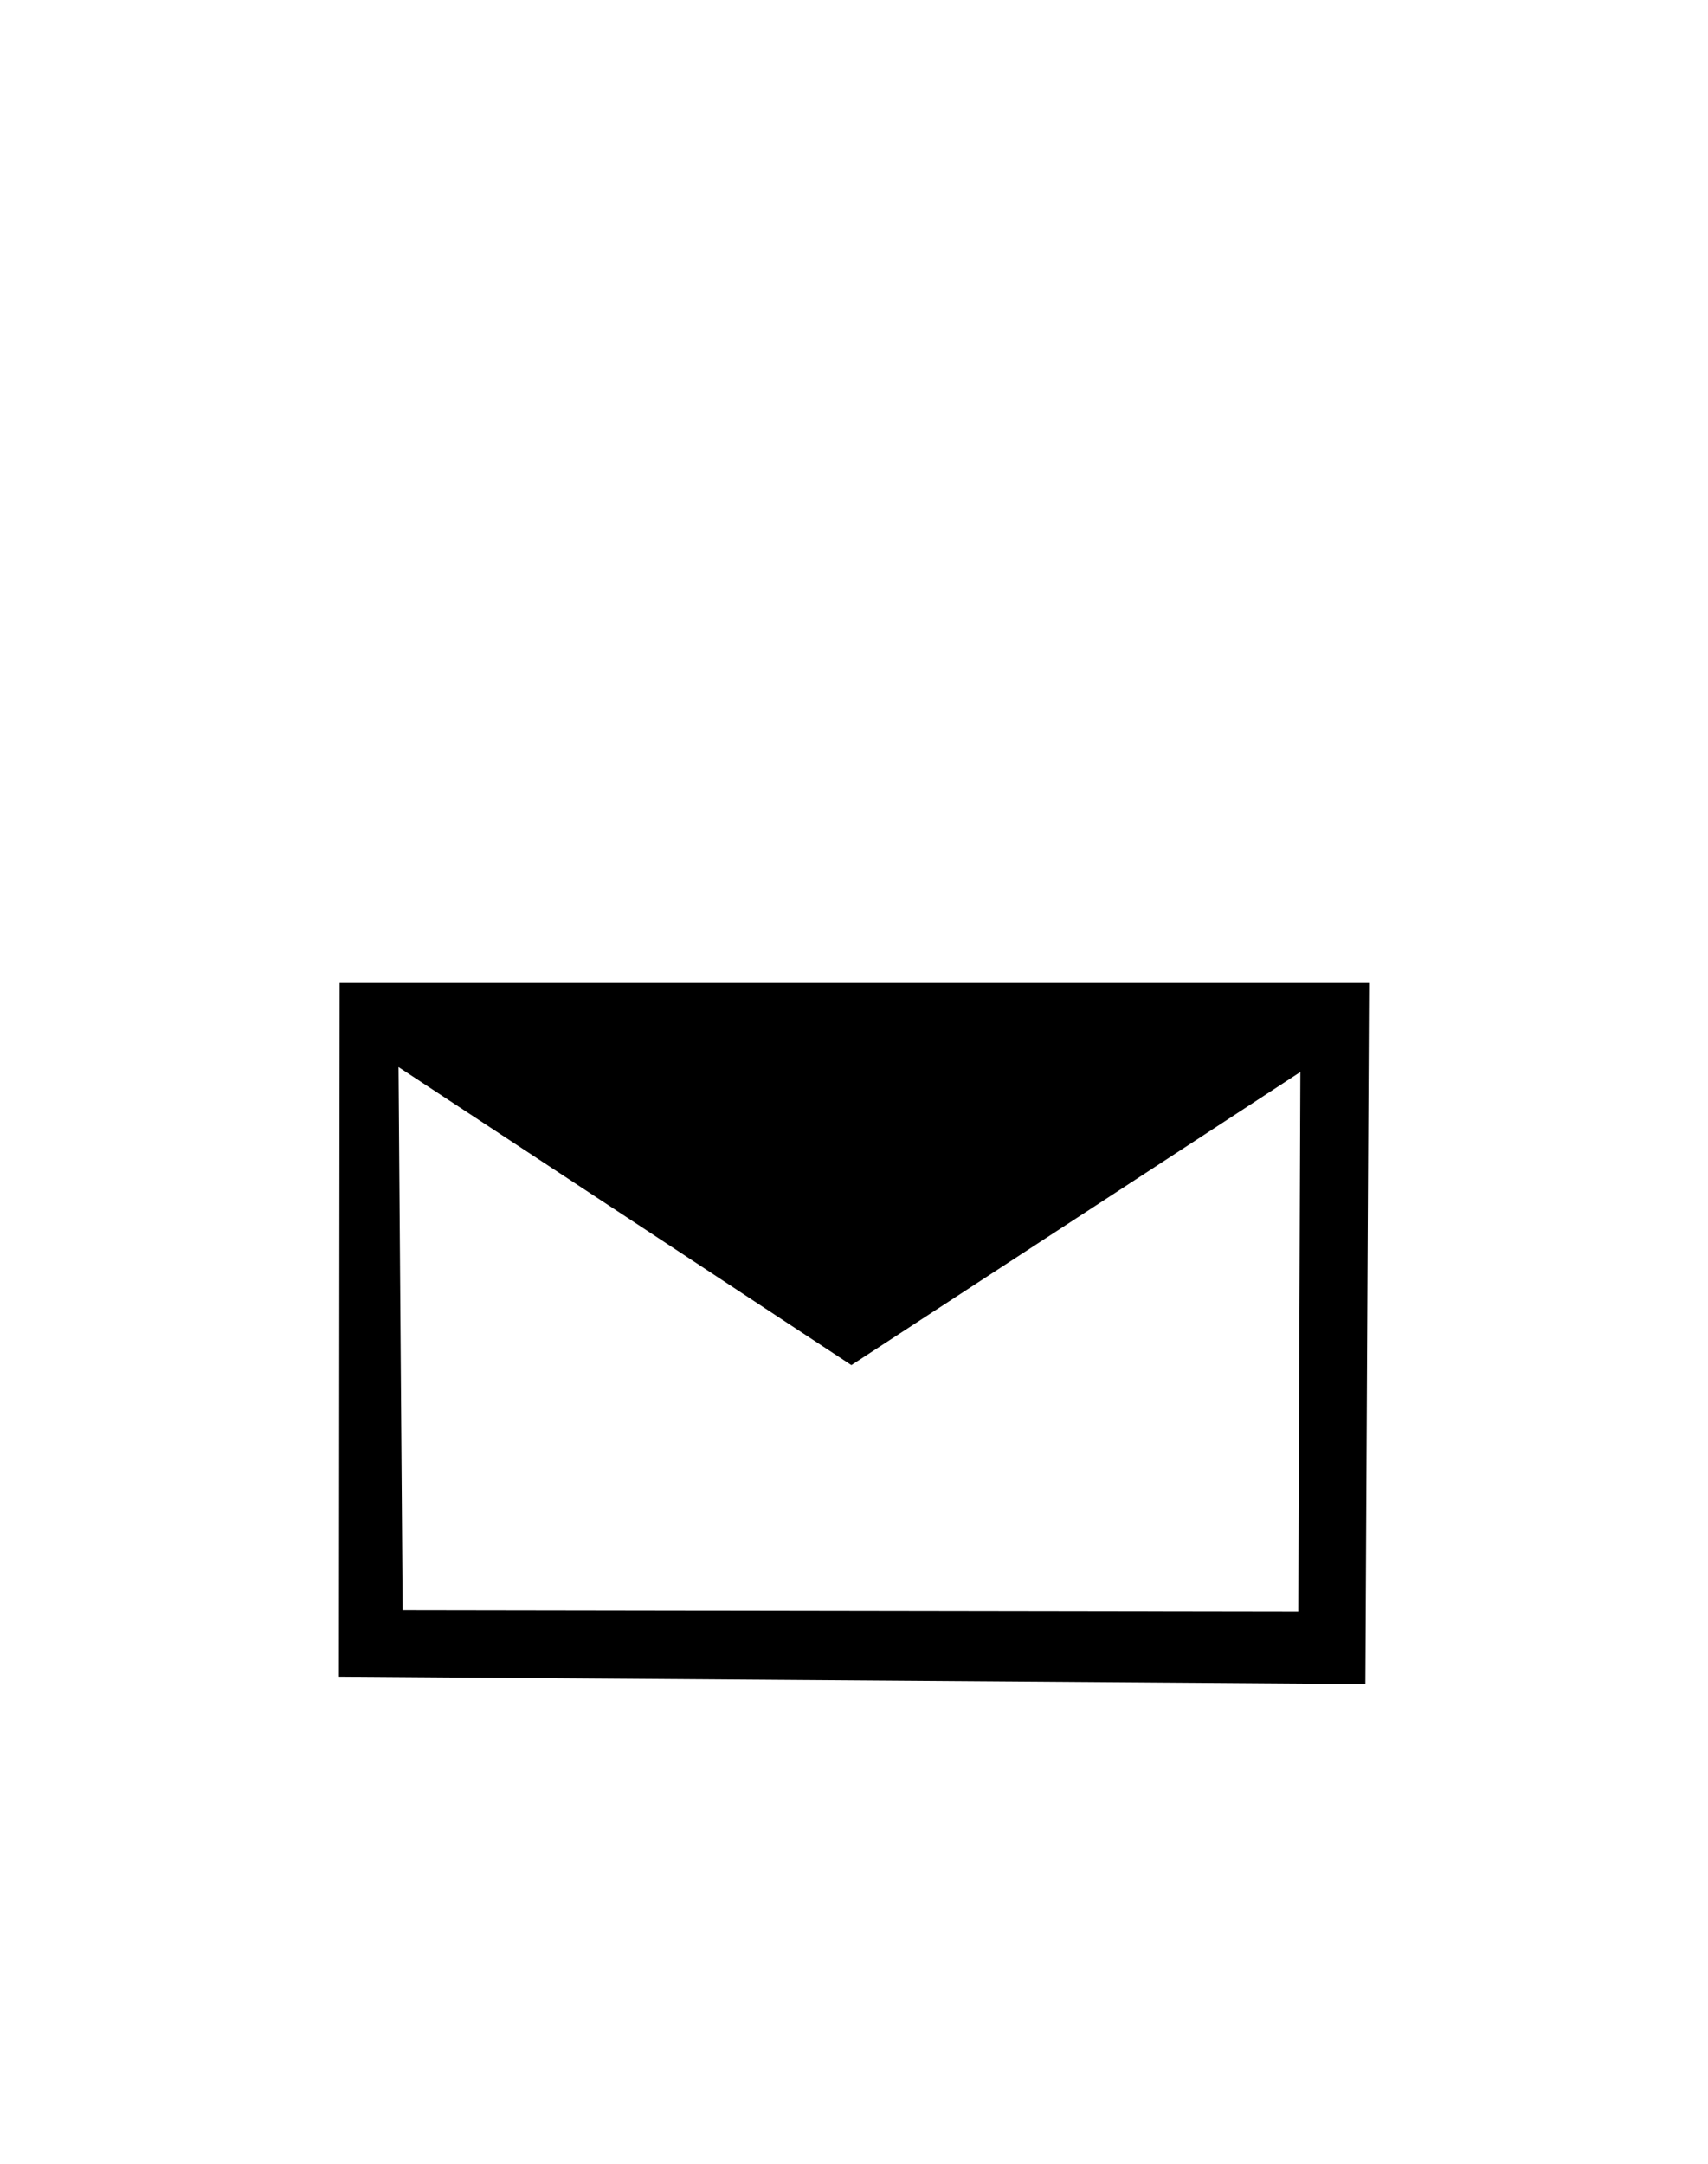 <svg id="Слой_1" data-name="Слой 1" xmlns="http://www.w3.org/2000/svg" viewBox="0 0 150 190"><defs><style>.cls-1{fill-rule:evenodd;}</style></defs><title>Монтажная область 42</title><path class="cls-1" d="M29.77,147.23l.06-60.91,90.4,0-.32,61.56Zm45-27.36L35,93.7l.36,47.68,78.66.12.18-47.37Z"/></svg>